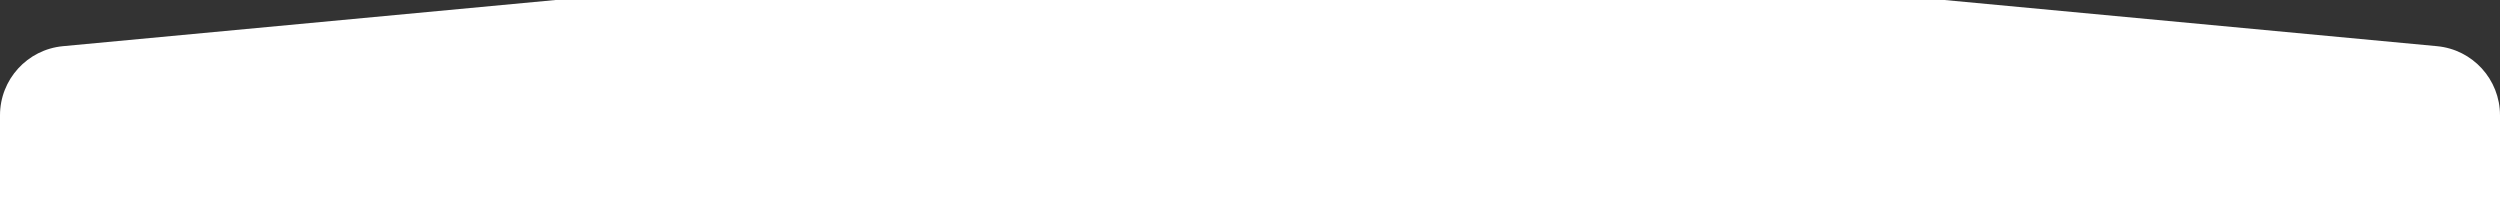 <svg width="1440" height="128" viewBox="0 0 1440 128" fill="none" xmlns="http://www.w3.org/2000/svg">
  <rect x="0" y="0" width="1440" height="128" fill="#333333" stroke="none"/>
  <path
    d="M0 66.425C0 45.781 15.712 28.527 36.266 26.6L320 0H720H1120L1403.73 26.6C1424.29 28.527 1440 45.781 1440 66.425V128H0V66.425Z"
    fill="white" />
</svg>